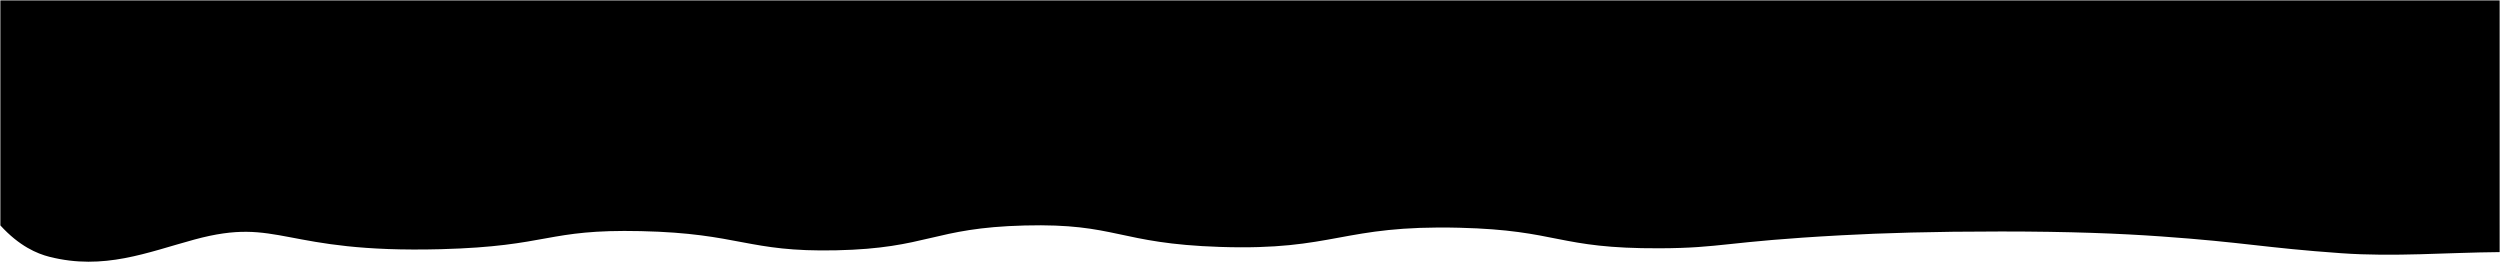 <?xml version="1.0" encoding="UTF-8"?><svg xmlns="http://www.w3.org/2000/svg" viewBox="0 0 3374.57 353.78"><path d="M.5,304.27c25.51,27.97,49.49,38.13,66.16,42.35,73.51,18.63,132.06-5.96,195.79-23.28,115.84-31.47,117.42,18.79,332.95,13.02,147.16-3.94,141.33-27.24,269.71-24.38,134.18,2.99,143.41,28.5,263.62,25.9,124.48-2.69,130.14-30.38,254.48-33.52,124.44-3.15,125.75,24.41,263.62,28.95,155.89,5.13,163.51-29.8,323.05-25.9,134.87,3.29,131.54,28.31,270.38,27.74,84.56-.34,86.97-8.97,245.44-17.57,55.88-3.03,123.15-5.12,215.62-5.12s159.89,2.72,215.63,6.66c113.44,8.02,138.43,15.27,243.45,22.69,71.63,5.06,141.56-.9,213.68-1.52V.5H.5V304.27Z" style="stroke-miterlimit:10;" preserveAspectRatio="none"/></svg>